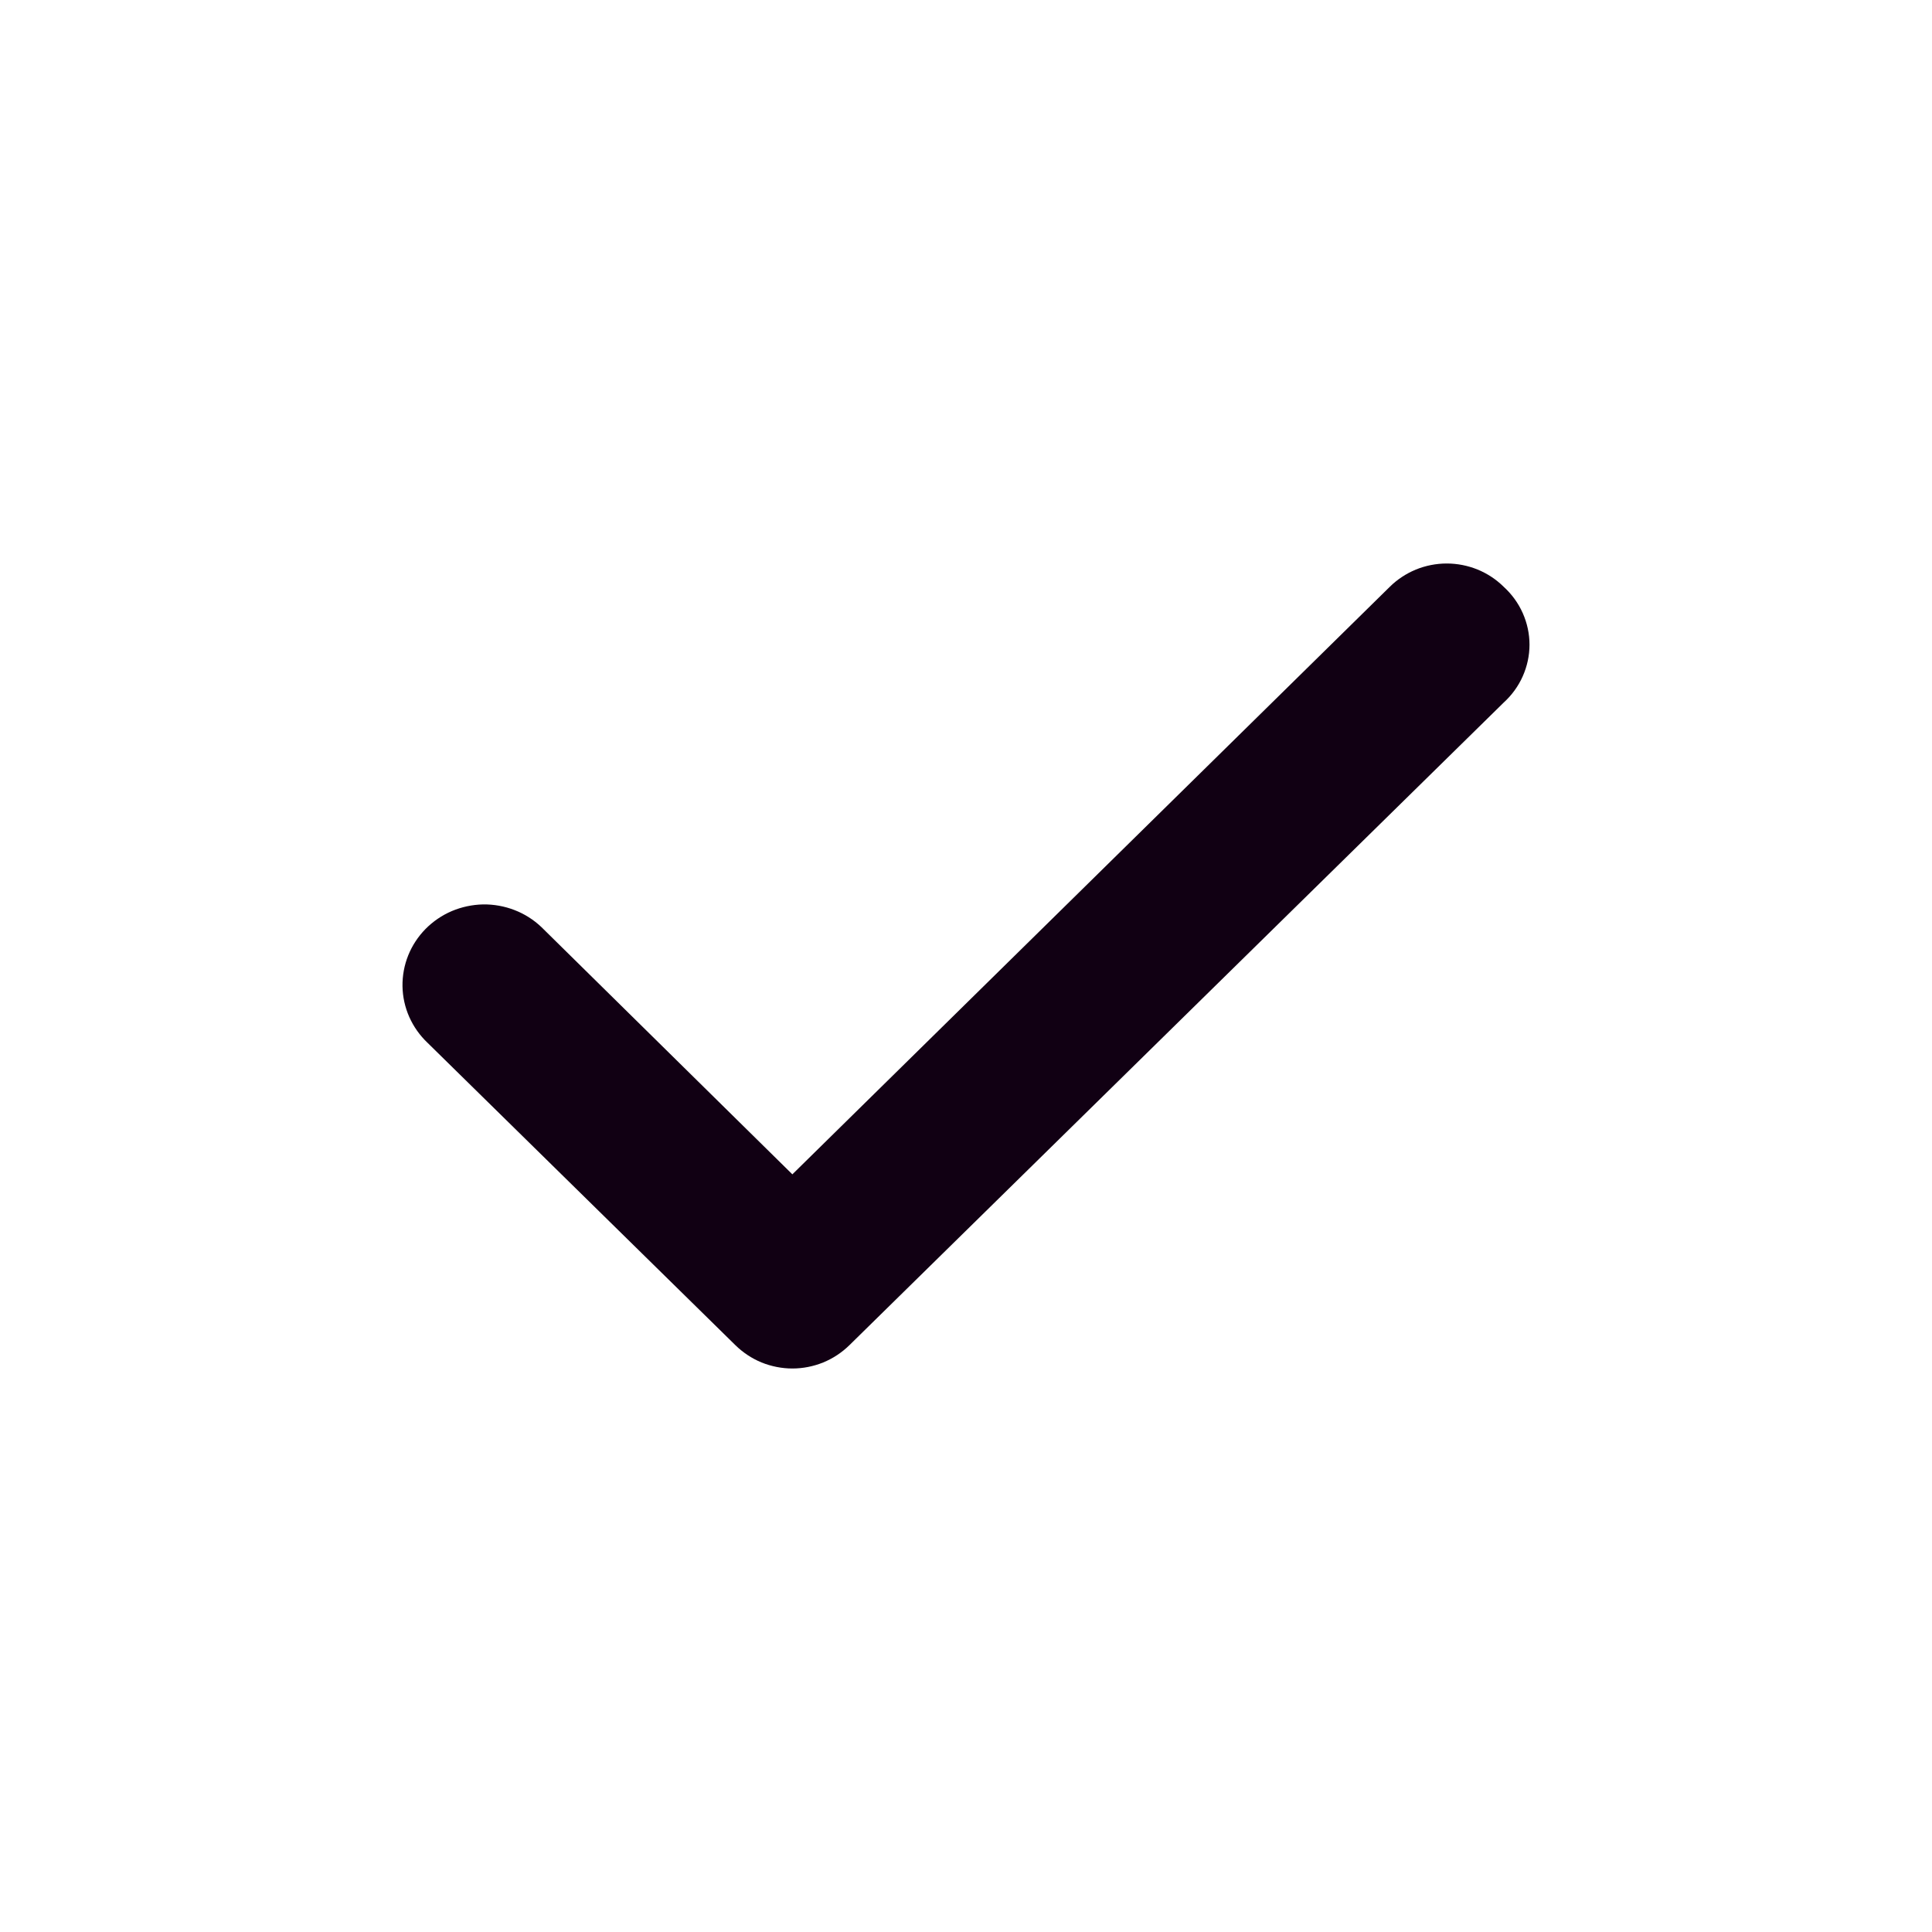 <svg width="24" height="24" viewBox="0 0 24 24" fill="none" xmlns="http://www.w3.org/2000/svg">
<path d="M18.679 7.289C18.587 7.198 18.477 7.125 18.355 7.075C18.234 7.026 18.104 7 17.972 7C17.84 7 17.71 7.026 17.589 7.075C17.468 7.125 17.357 7.198 17.265 7.289L9.843 14.588L6.725 11.516C6.629 11.425 6.516 11.353 6.391 11.305C6.267 11.257 6.134 11.233 6 11.235C5.867 11.238 5.735 11.266 5.612 11.318C5.49 11.37 5.379 11.446 5.286 11.54C5.193 11.635 5.12 11.746 5.071 11.868C5.022 11.99 4.998 12.121 5 12.252C5.002 12.383 5.031 12.513 5.084 12.633C5.138 12.754 5.215 12.863 5.311 12.954L9.136 16.711C9.229 16.802 9.339 16.875 9.46 16.925C9.582 16.974 9.712 17 9.843 17C9.975 17 10.105 16.974 10.226 16.925C10.348 16.875 10.458 16.802 10.551 16.711L18.679 8.728C18.78 8.636 18.861 8.525 18.916 8.401C18.971 8.277 19 8.144 19 8.008C19 7.873 18.971 7.74 18.916 7.616C18.861 7.492 18.78 7.381 18.679 7.289Z" fill="#110013"/>
</svg>
